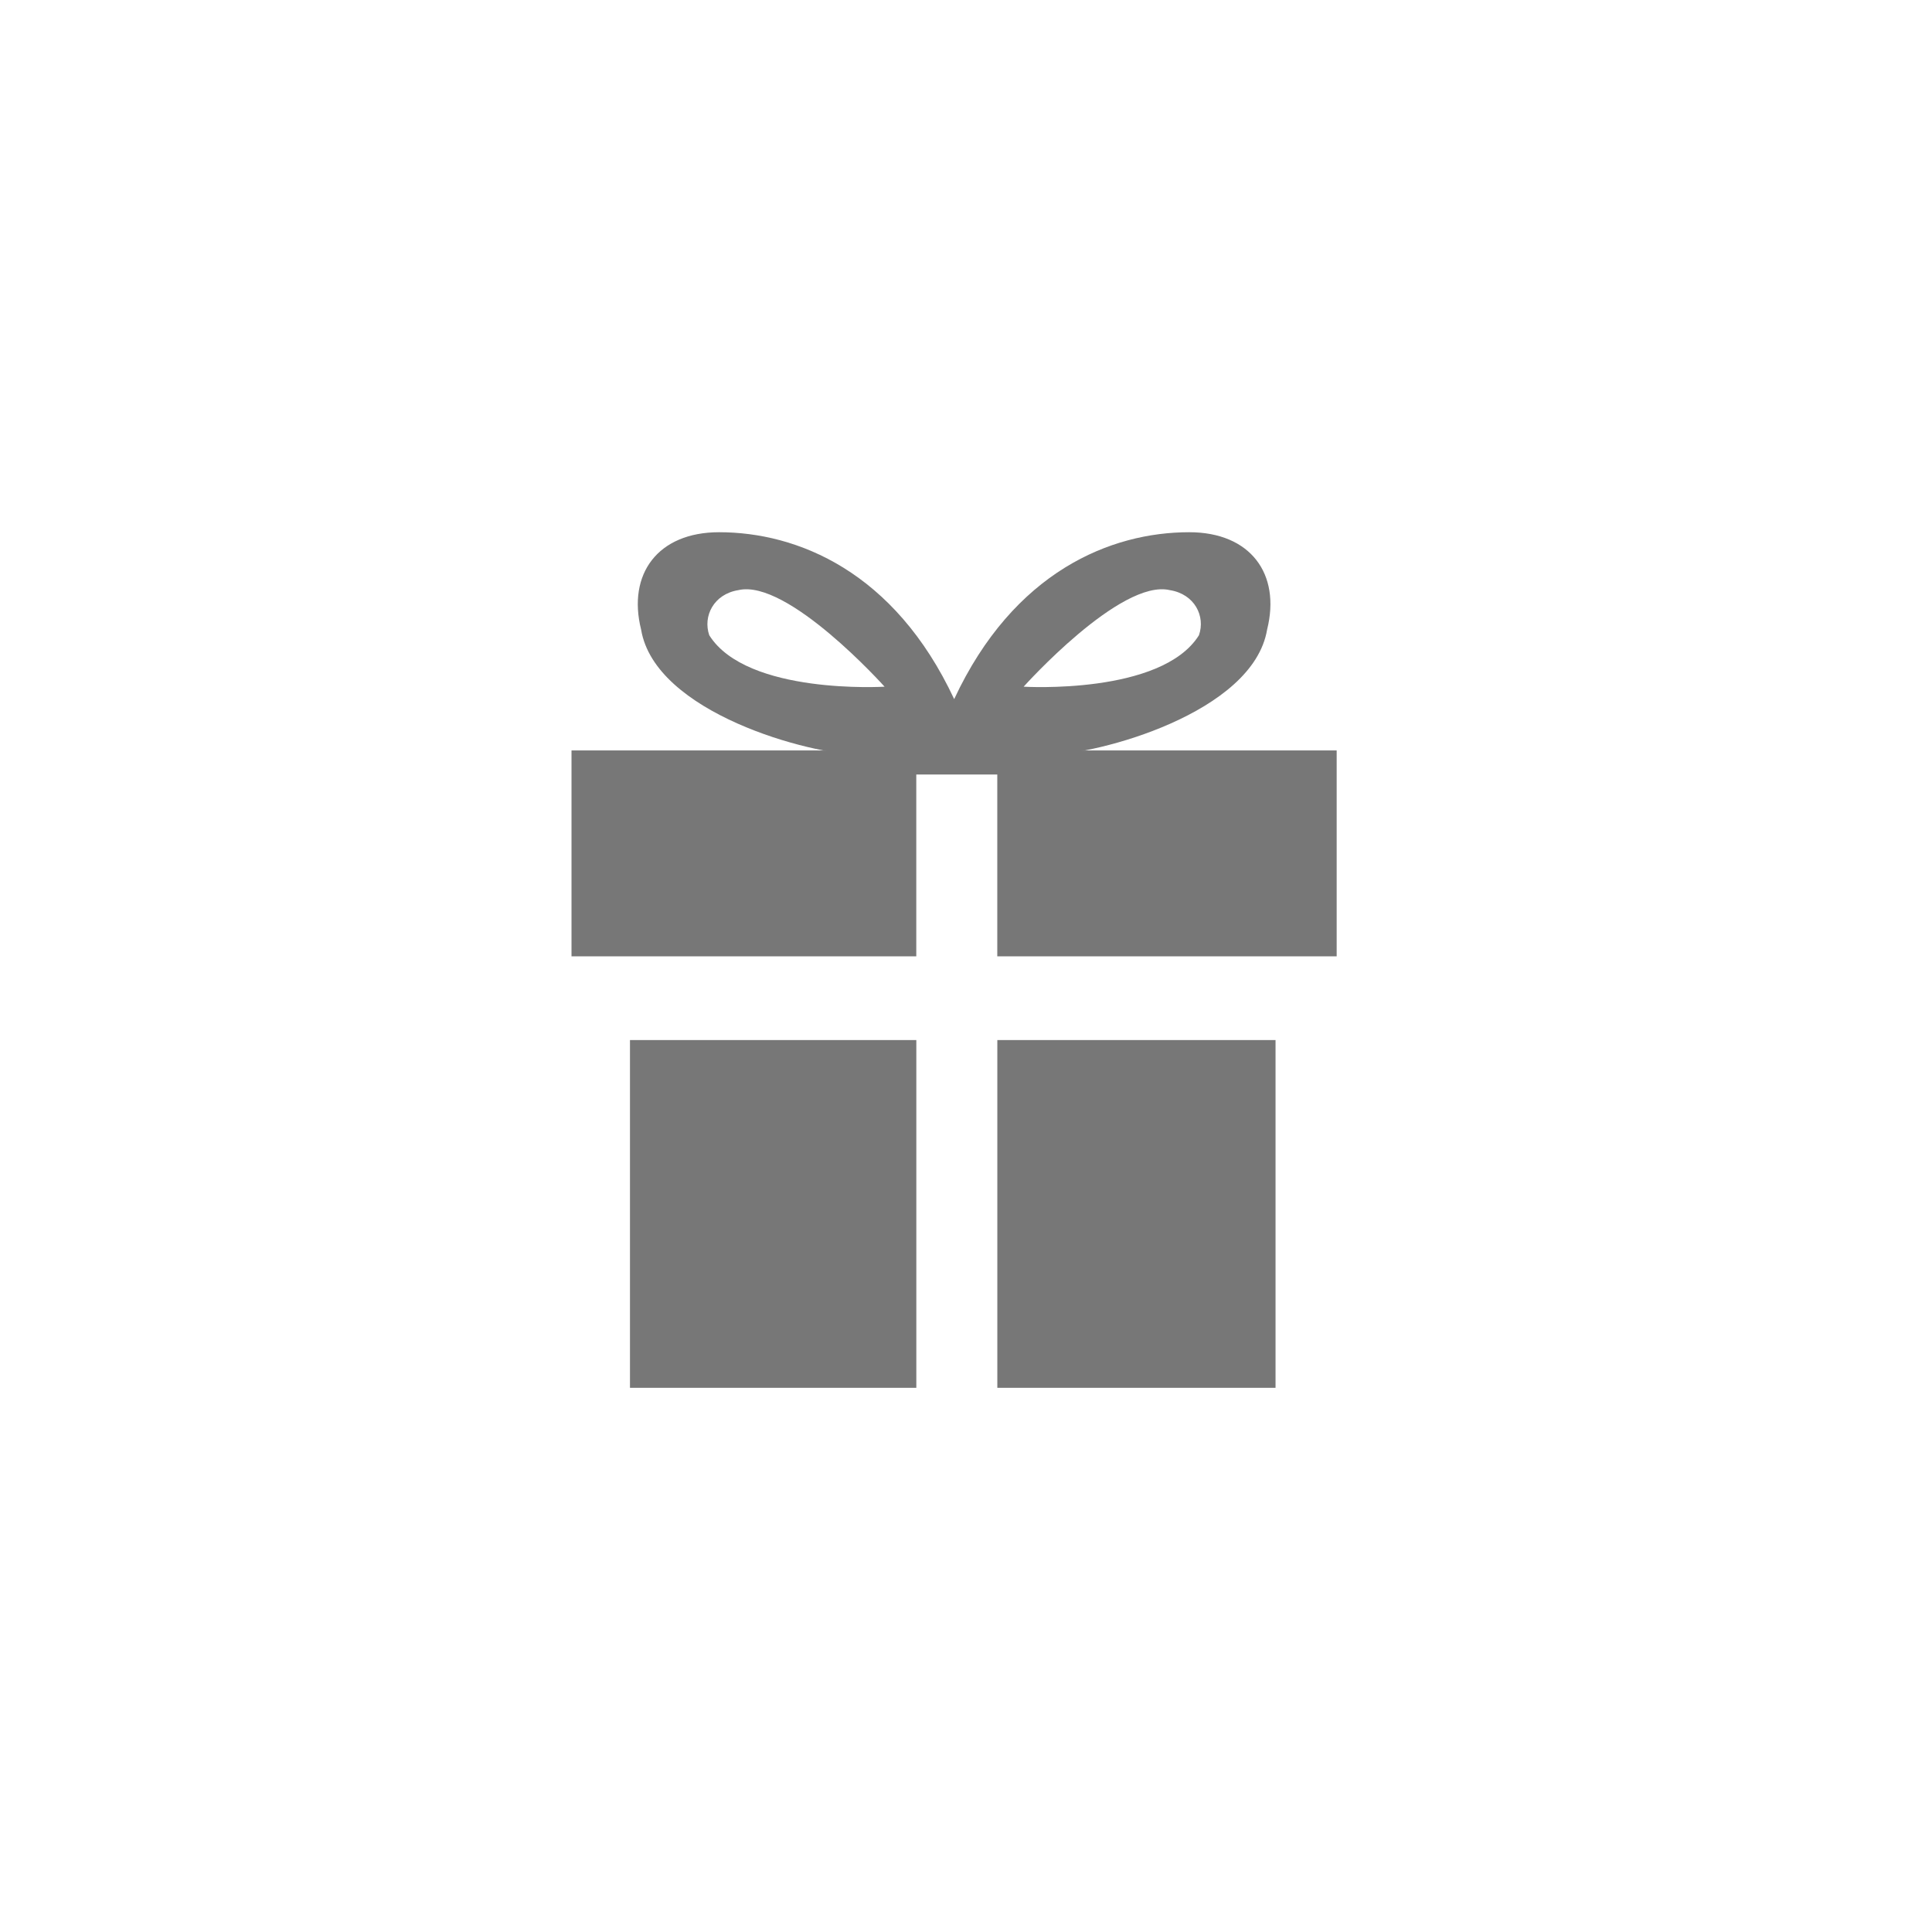 <svg width="42" height="42" viewBox="0 0 42 42" fill="none" xmlns="http://www.w3.org/2000/svg">
<path d="M25.852 11.57C24.157 11.57 22.041 12.416 20.743 15.198C19.442 12.416 17.326 11.57 15.632 11.57C14.301 11.57 13.635 12.478 13.937 13.686C14.239 15.501 17.626 16.409 18.716 16.409H22.767C23.855 16.409 27.242 15.501 27.546 13.686C27.848 12.476 27.184 11.57 25.852 11.57ZM15.419 13.81C15.276 13.395 15.516 12.915 16.051 12.829C17.122 12.576 19.23 14.928 19.23 14.928C19.23 14.928 16.236 15.111 15.419 13.81ZM26.064 13.81C25.248 15.111 22.253 14.928 22.253 14.928C22.253 14.928 24.359 12.576 25.432 12.829C25.97 12.915 26.209 13.395 26.064 13.81Z" fill="#777777"/>
<path fill-rule="evenodd" clip-rule="evenodd" d="M19.92 22.61H13.695V30.17H19.92V22.61ZM21.681 30.17V22.61H27.729V30.17H21.681Z" fill="#777777"/>
<path fill-rule="evenodd" clip-rule="evenodd" d="M12.424 16.314H29.058V20.79H21.68V16.837H19.919V20.79H12.424V16.314Z" fill="#777777"/>
</svg>
